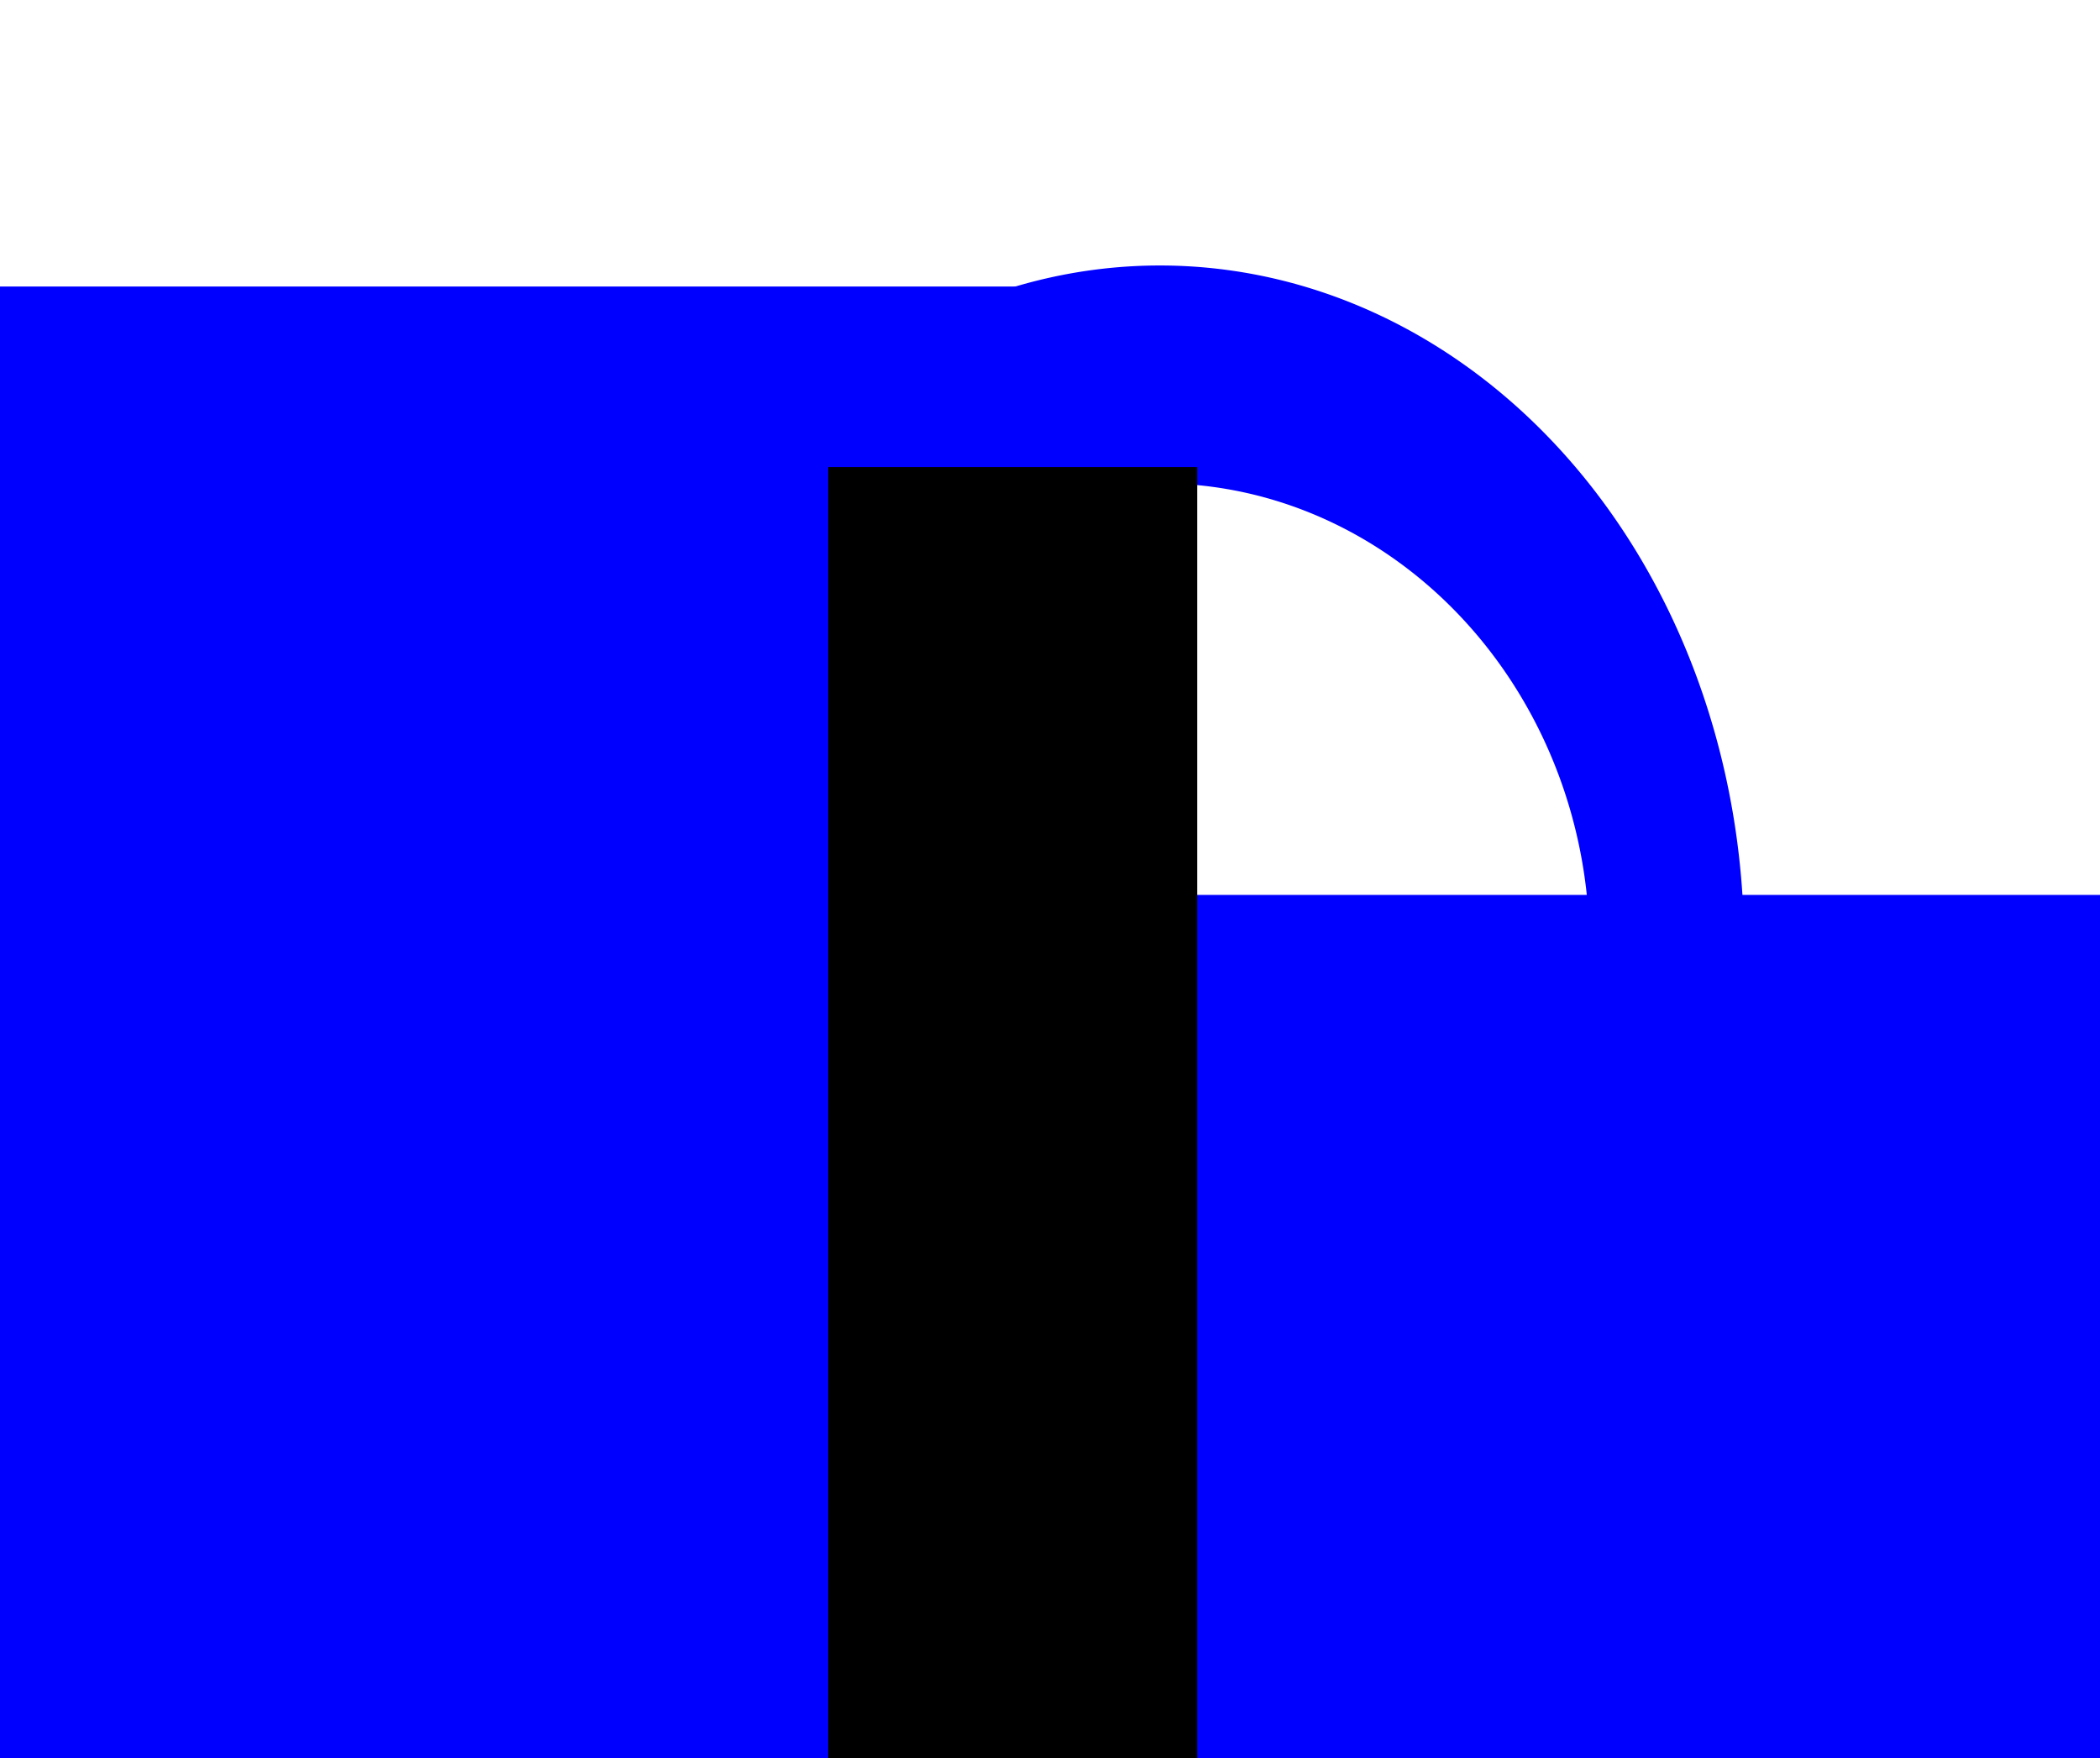<?xml version="1.0" encoding="UTF-8" standalone="no"?>
<!-- Created with Inkscape (http://www.inkscape.org/) -->
<svg
   xmlns:dc="http://purl.org/dc/elements/1.1/"
   xmlns:cc="http://web.resource.org/cc/"
   xmlns:rdf="http://www.w3.org/1999/02/22-rdf-syntax-ns#"
   xmlns:svg="http://www.w3.org/2000/svg"
   xmlns="http://www.w3.org/2000/svg"
   xmlns:sodipodi="http://sodipodi.sourceforge.net/DTD/sodipodi-0.dtd"
   xmlns:inkscape="http://www.inkscape.org/namespaces/inkscape"
   width="191.071"
   height="160"
   id="svg2"
   sodipodi:version="0.32"
   inkscape:version="0.45.1"
   version="1.0"
   sodipodi:docbase="C:\Dokumente und Einstellungen\ulfl\Eigene Dateien\svn.openstreetmap.org\applications\share\map-icons\svg\nautical"
   sodipodi:docname="weir.svg"
   inkscape:output_extension="org.inkscape.output.svg.inkscape">
  <defs
     id="defs4" />
  <sodipodi:namedview
     id="base"
     pagecolor="#ffffff"
     bordercolor="#666666"
     borderopacity="1.0"
     inkscape:pageopacity="0.0"
     inkscape:pageshadow="2"
     inkscape:zoom="2.8"
     inkscape:cx="126.1067"
     inkscape:cy="56.578058"
     inkscape:document-units="px"
     inkscape:current-layer="layer1"
     inkscape:window-width="1400"
     inkscape:window-height="960"
     inkscape:window-x="0"
     inkscape:window-y="56"
     height="160px"
     width="191.071px" />
  <g
     inkscape:label="Ebene 1"
     inkscape:groupmode="layer"
     id="layer1"
     transform="translate(-268.214,-559.505)">
    <rect
       style="fill:#0000ff;fill-opacity:1;stroke:none;stroke-opacity:1"
       id="rect2160"
       width="108.214"
       height="134.643"
       x="268.214"
       y="585.576" />
    <rect
       style="fill:#0000ff;fill-opacity:1;stroke:none;stroke-opacity:1"
       id="rect2162"
       width="93.214"
       height="79.286"
       x="366.071"
       y="640.934" />
    <path
       sodipodi:type="arc"
       style="fill:none;fill-opacity:1;stroke:none;stroke-width:20;stroke-miterlimit:4;stroke-dasharray:none;stroke-opacity:1"
       id="path4133"
       sodipodi:cx="174.82143"
       sodipodi:cy="80.89286"
       sodipodi:rx="50.535713"
       sodipodi:ry="33.035713"
       d="M 225.357 80.893 A 50.536 33.036 0 1 1  124.286,80.893 A 50.536 33.036 0 1 1  225.357 80.893 z"
       transform="translate(198.571,585.219)" />
    <path
       sodipodi:type="arc"
       style="fill:none;fill-opacity:1;stroke:#0000ff;stroke-width:14.76;stroke-miterlimit:4;stroke-dasharray:none;stroke-opacity:1"
       id="path4135"
       sodipodi:cx="14.464286"
       sodipodi:cy="25.178577"
       sodipodi:rx="48.392857"
       sodipodi:ry="38.75"
       d="M -33.929,25.179 A 48.393,38.75 0 0 1 62.857,25.179"
       transform="matrix(0.953,0,0,1.343,359.967,611.799)"
       sodipodi:start="3.1415927"
       sodipodi:end="6.2831853"
       sodipodi:open="true" />
    <rect
       style="fill:#000000;fill-opacity:1;stroke:none;stroke-opacity:1"
       id="rect2164"
       width="33.571"
       height="118.214"
       x="343.571"
       y="602.005" />
  </g>
</svg>
